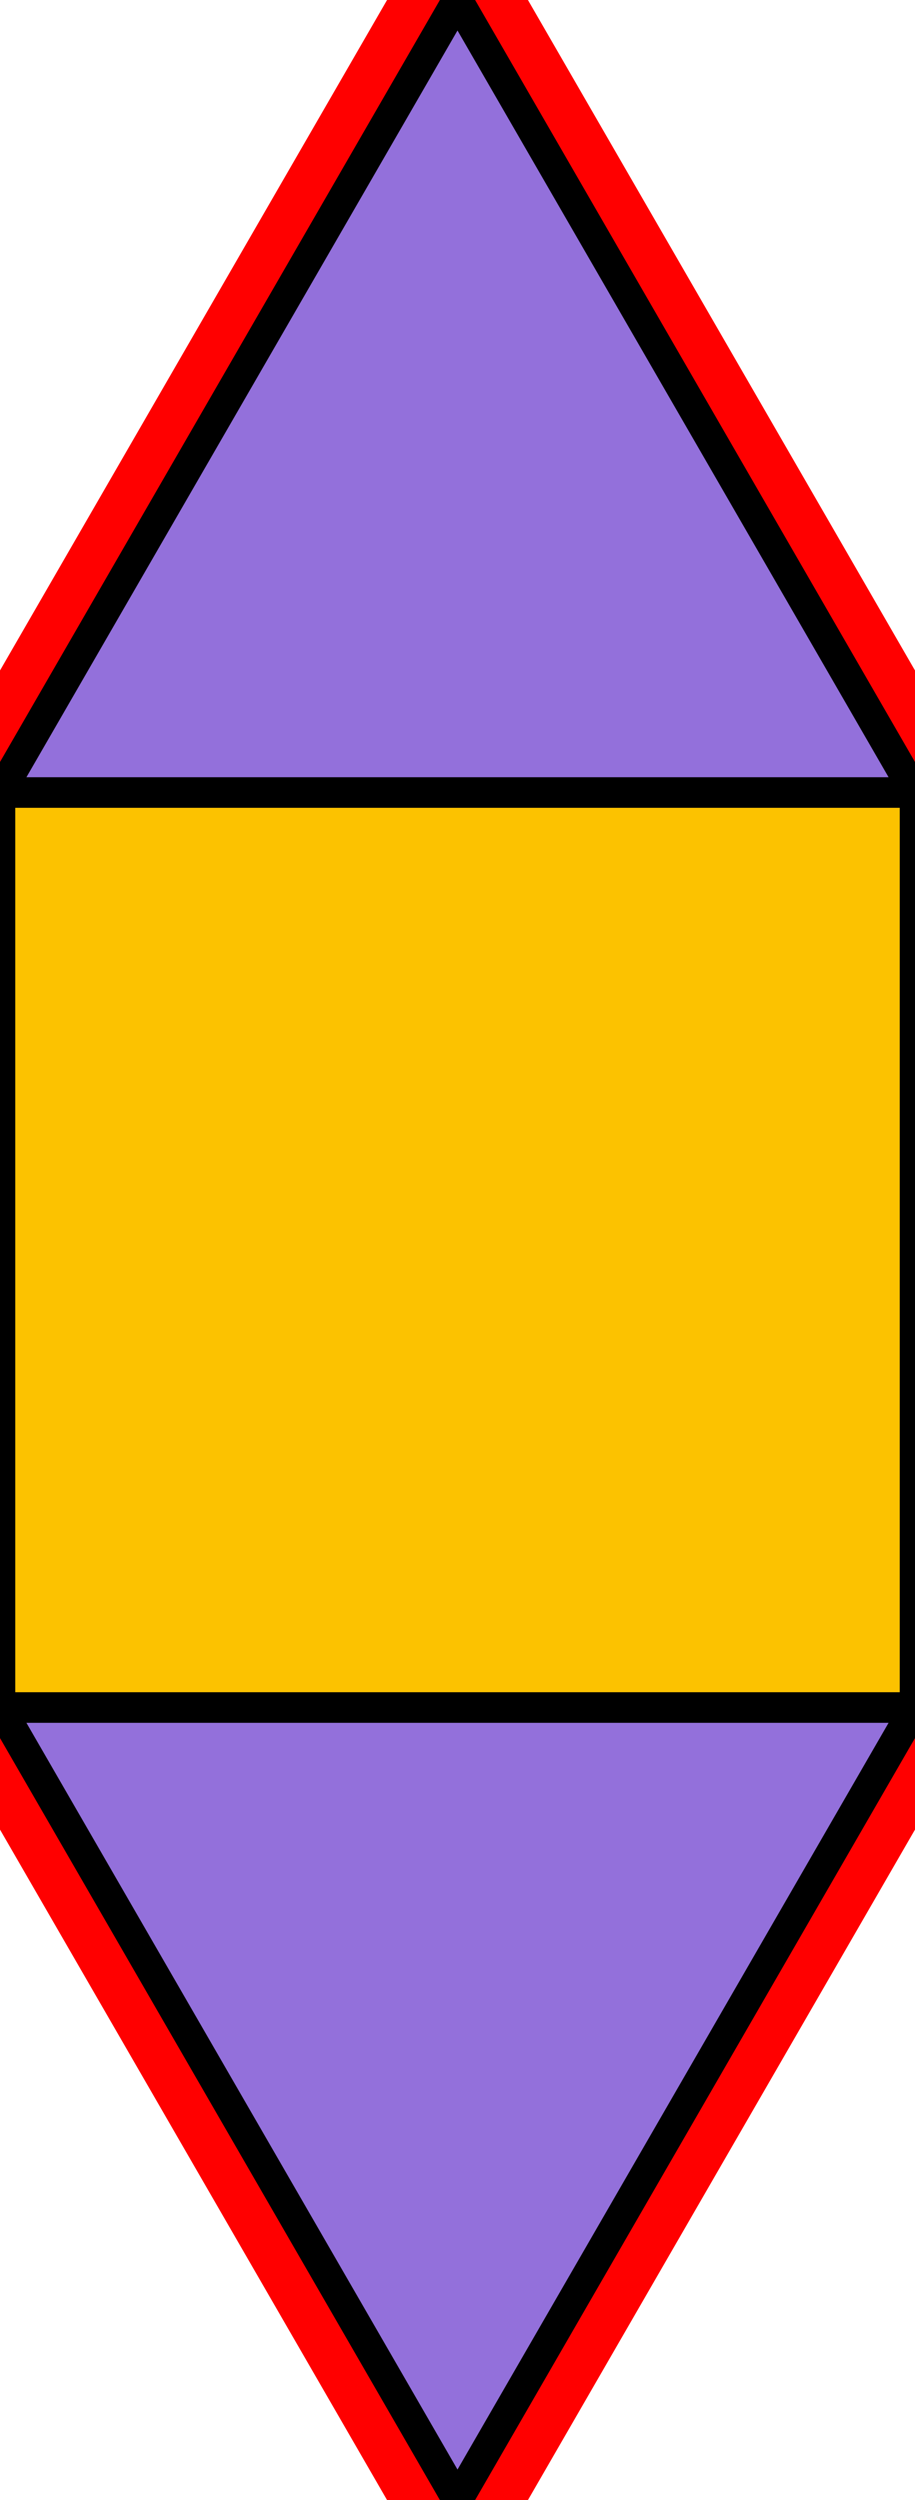 <?xml version="1.0" encoding="utf-8"?>
<svg xmlns="http://www.w3.org/2000/svg" id="mainSVG" pointer-events="all" width="30" height="81.962" EdgeLen="30" template="u5_289_tu" code="A2_1_0_0" copyright="Francis Hemsher, 2012">
	<polygon id="BorderPoly" fill="none" pointer-events="none" stroke="red" stroke-width="4" transform="" points="15,-3.8147e-006 0,25.981 0,55.981 15,81.962 30,55.981 30,25.981"/>
	<g id="mainPolyG" transform=""><polygon id="mainPoly" fill="rgb(252, 194, 0)" stroke="black" onmouseover="setChange(evt)" onmouseout="unhiliteChange(evt)" onclick="changeMe(evt)" points="30,25.981 0,25.981 0,55.981 30,55.981" seed="0"/><polygon fill="rgb(147, 112, 219)" stroke="black" stroke-width="1" onmouseover="setChange(evt)" onmouseout="unhiliteChange(evt)" onclick="changeMe(evt)" points="30,25.981 15,-3.8147e-006 0,25.981" seed="1"/><polygon fill="rgb(147, 112, 219)" stroke="black" stroke-width="1" onmouseover="setChange(evt)" onmouseout="unhiliteChange(evt)" onclick="changeMe(evt)" points="30,55.981 0,55.981 15,81.962" seed="2"/></g>
</svg>
